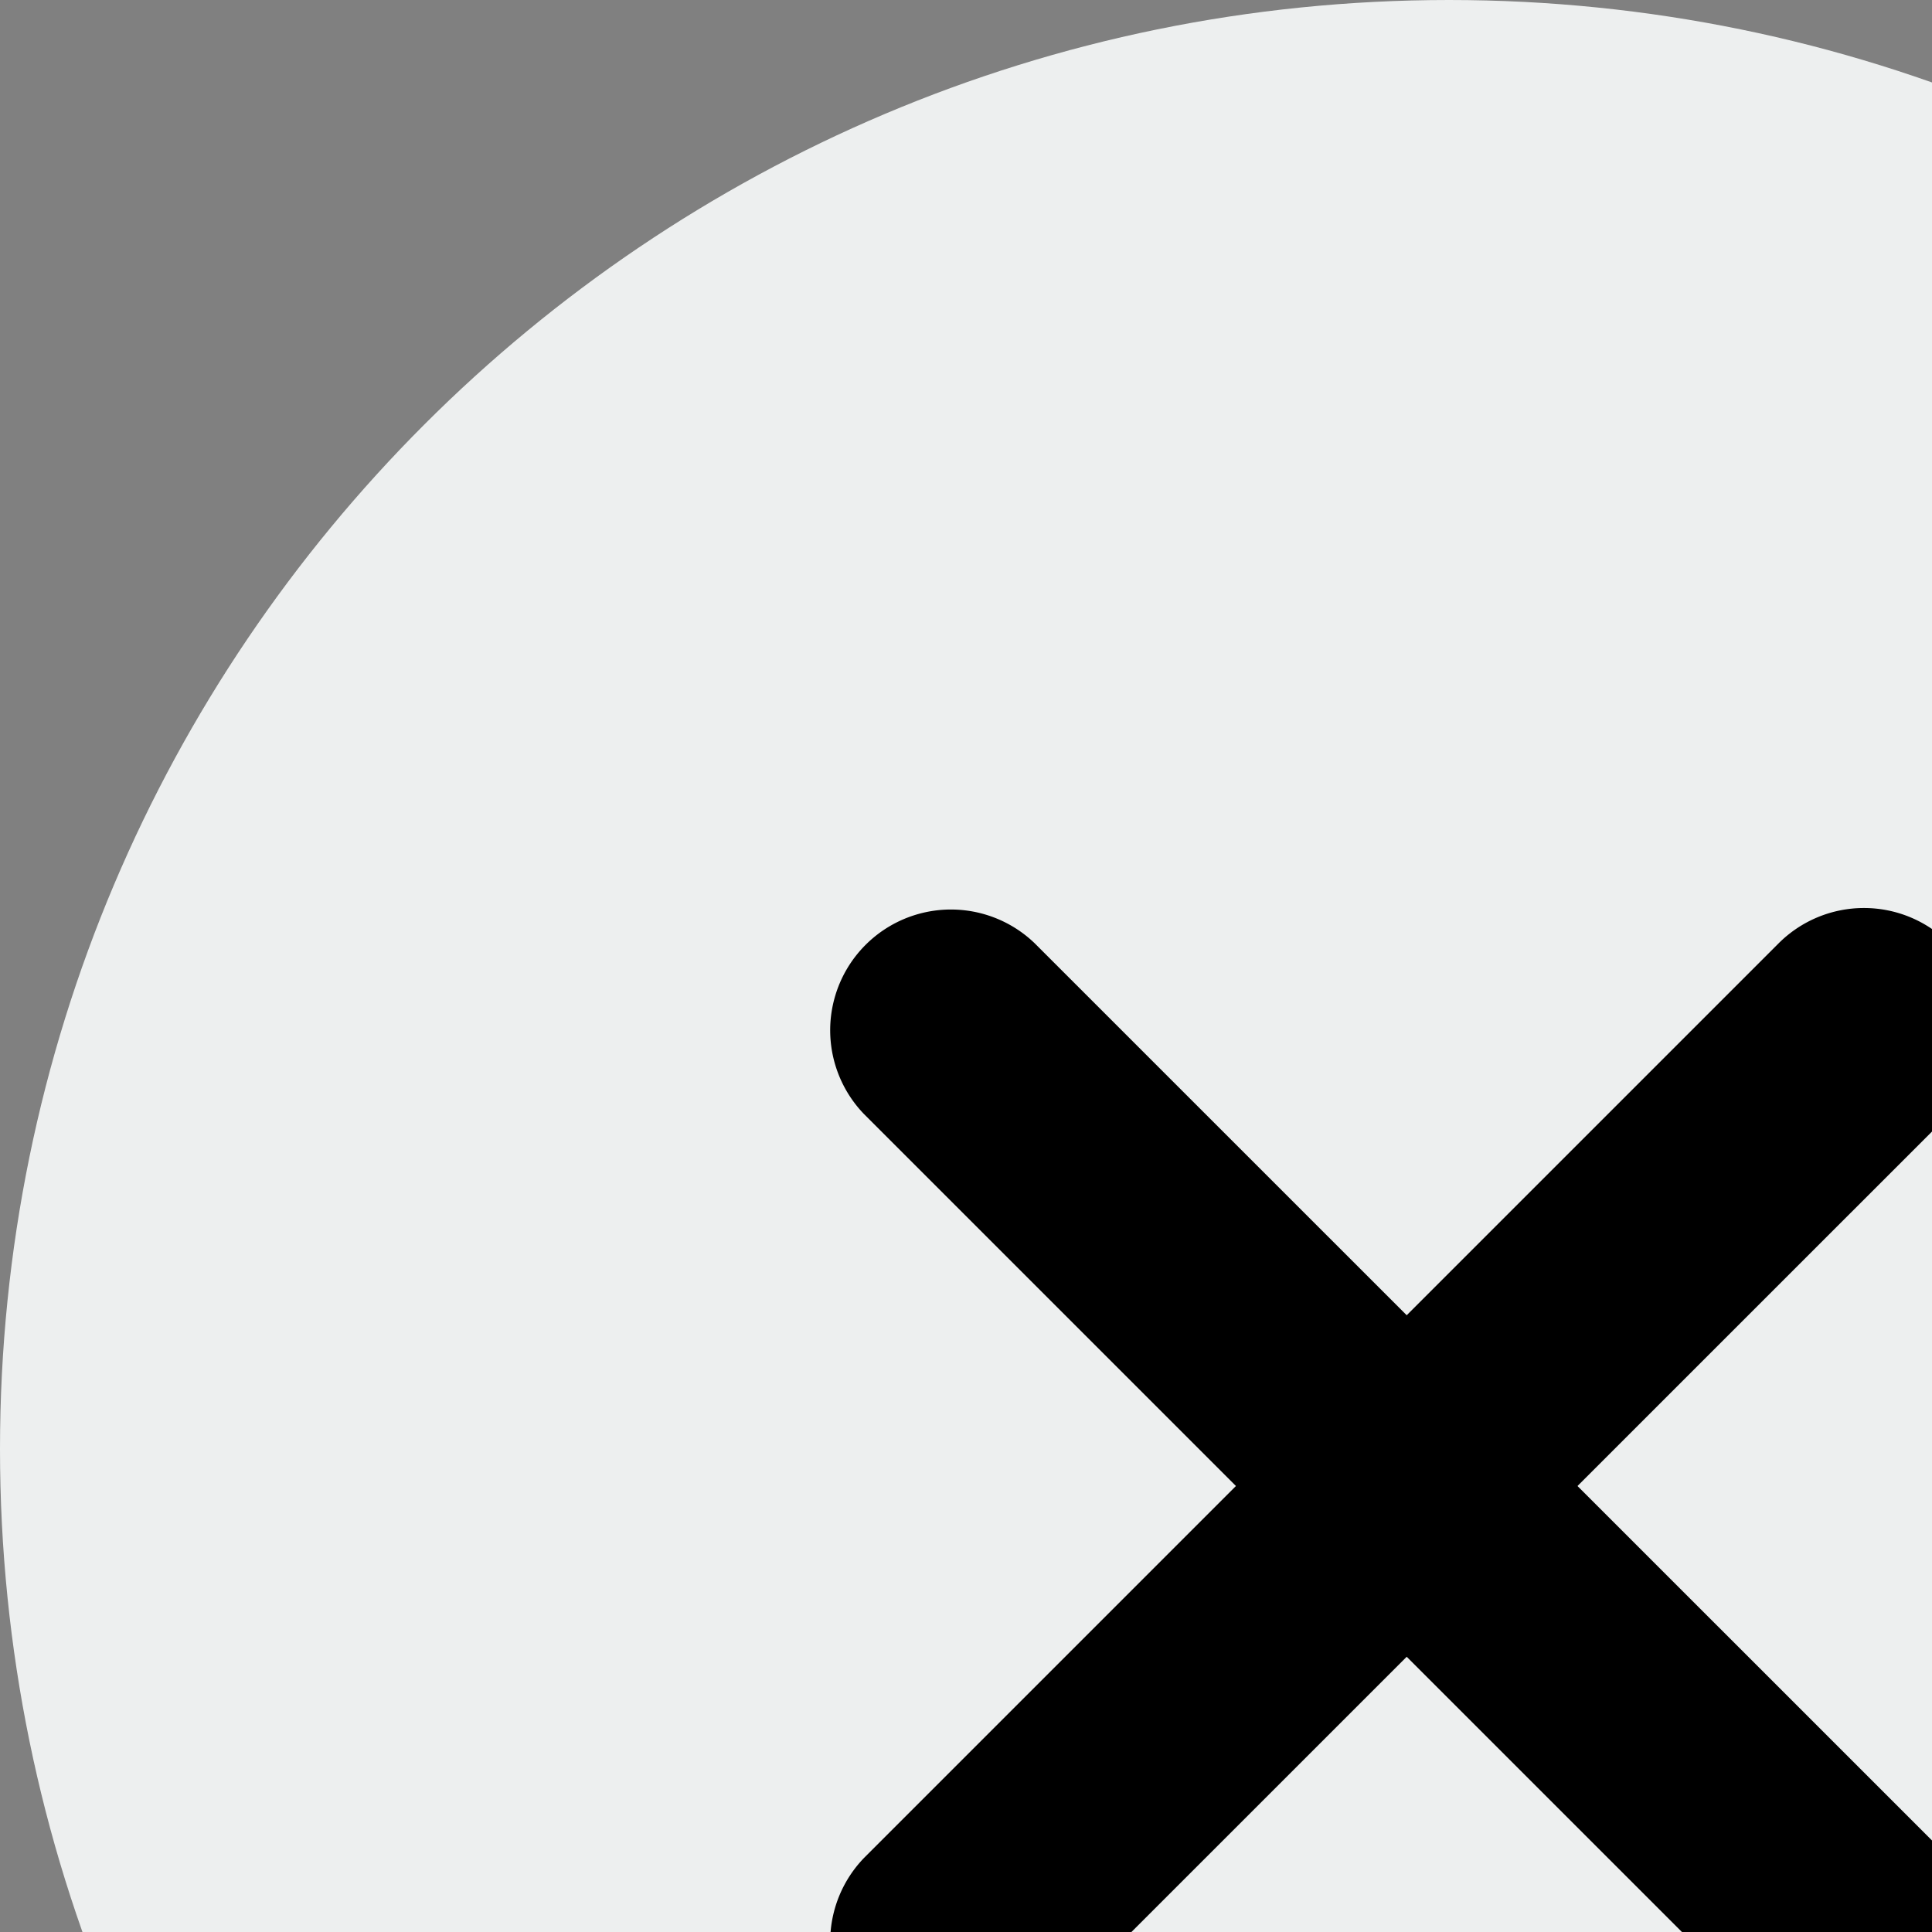 <svg width="16" height="16" viewBox="0 0 16 16" fill="#edefef" xmlns="http://www.w3.org/2000/svg"><rect x="0" y="0" width="16" height="16" fill="#808080" stroke="none"/><path d="M24 12c0 6.627-5.373 12-12 12S0 18.627 0 12 5.373 0 12 0s12 5.373 12 12z"/><path d="M16.144 7.813a1 1 0 010 1.414L8.57 16.8a1 1 0 01-1.414-1.414l7.573-7.573a1 1 0 011.415 0z" fill="#000"/><path d="M16.144 16.8a1 1 0 01-1.415 0L7.156 9.227A1 1 0 018.57 7.813l7.574 7.573a1 1 0 010 1.414z" fill="#000"/></svg>
